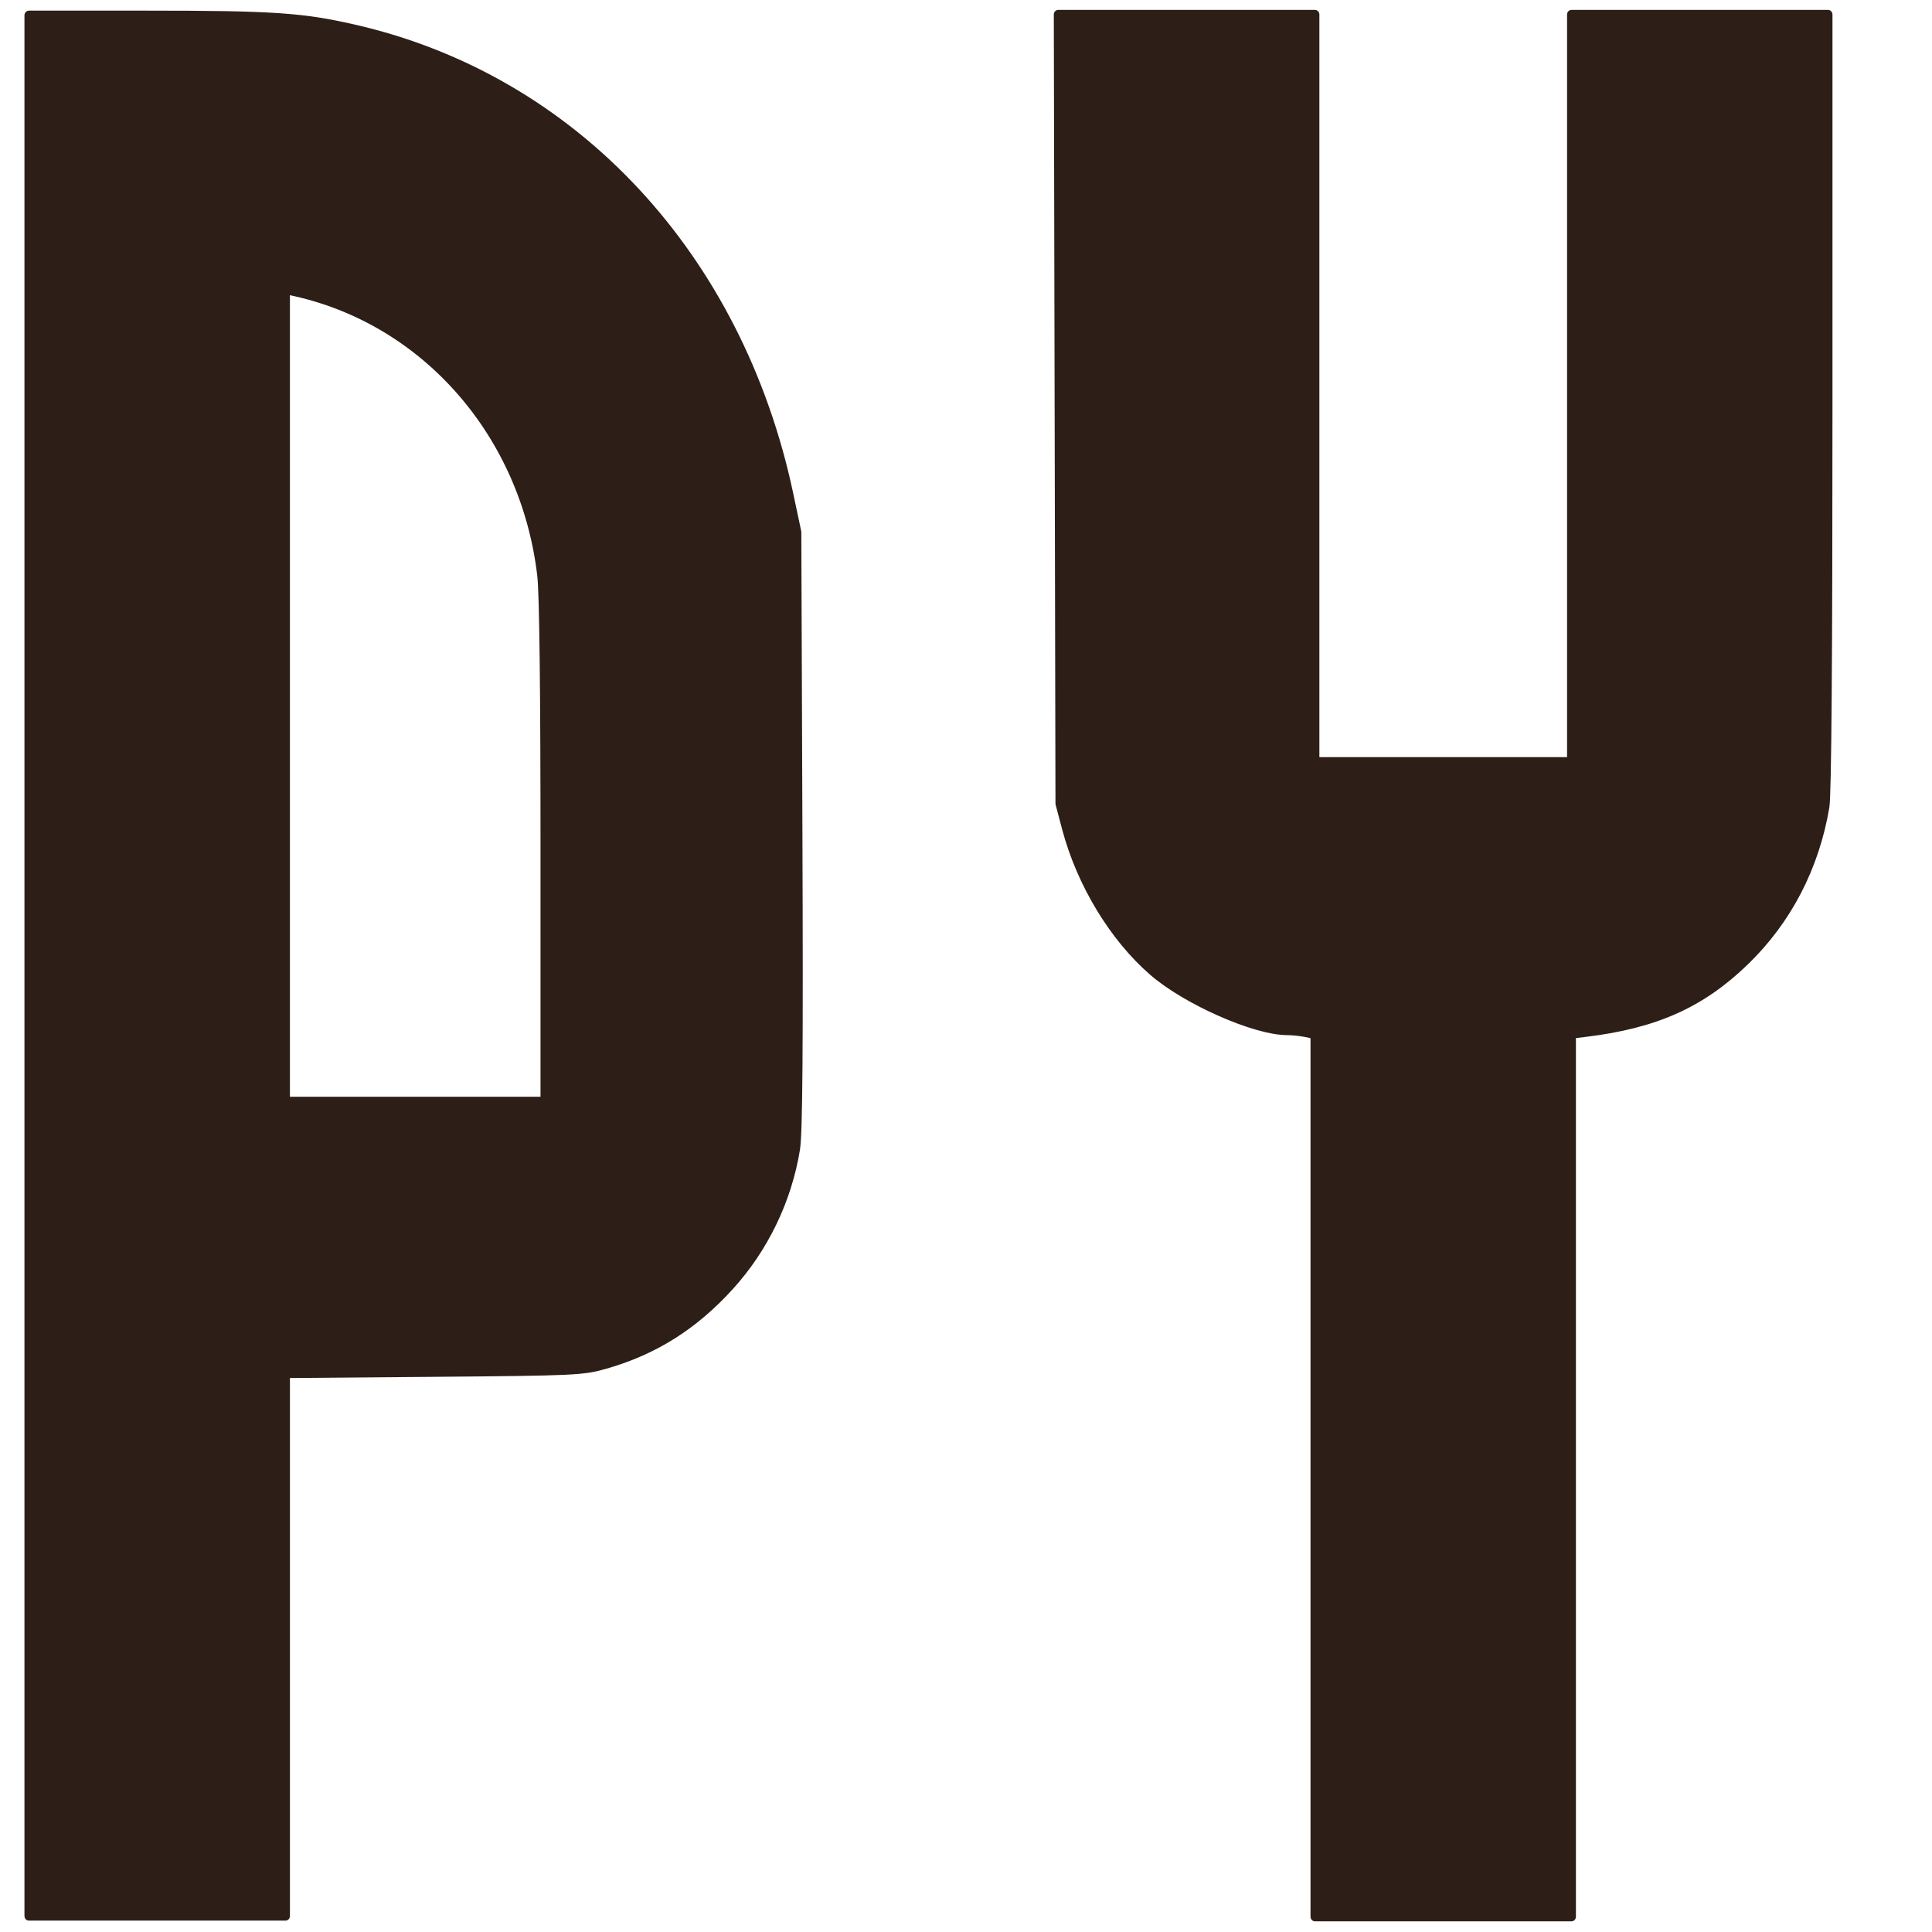 <?xml version="1.0" encoding="UTF-8" standalone="no"?>
<svg
   data-name="Layer 1"
   viewBox="0 0 100 100"
   x="0px"
   y="0px"
   version="1.1"
   id="svg14"
   sodipodi:docname="utensils.svg"
   width="100"
   height="100"
   inkscape:version="1.1 (c68e22c387, 2021-05-23)"
   xmlns:inkscape="http://www.inkscape.org/namespaces/inkscape"
   xmlns:sodipodi="http://sodipodi.sourceforge.net/DTD/sodipodi-0.dtd"
   xmlns="http://www.w3.org/2000/svg"
   xmlns:svg="http://www.w3.org/2000/svg"
   xmlns:rdf="http://www.w3.org/1999/02/22-rdf-syntax-ns#"
   xmlns:cc="http://creativecommons.org/ns#"
   xmlns:dc="http://purl.org/dc/elements/1.1/">
  <defs
     id="defs18" />
  <sodipodi:namedview
     id="namedview16"
     pagecolor="#505050"
     bordercolor="#eeeeee"
     borderopacity="1"
     inkscape:pageshadow="0"
     inkscape:pageopacity="0"
     inkscape:pagecheckerboard="0"
     showgrid="false"
     inkscape:zoom="6.256"
     inkscape:cx="50.031969"
     inkscape:cy="41.240409"
     inkscape:window-width="1920"
     inkscape:window-height="986"
     inkscape:window-x="-11"
     inkscape:window-y="-11"
     inkscape:window-maximized="1"
     inkscape:current-layer="g8" />
  <title
     id="title2">Artboard 17</title>
  <g
     id="g8"
     transform="matrix(1.742,0,0,1.759,-36.788,-37.964)">
    <g
       id="g911"
       transform="matrix(0.955,0,0,1,0.979,0)">
      <path
         d="m 54,22 v 22 a 8,8 0 0 0 8,8 v 26 h 8 V 52 a 8,8 0 0 0 8,-8 V 22 H 70 V 44 H 62 V 22 Z"
         id="path4" />
      <path
         d="m 30,62 h 8 a 8,8 0 0 0 8,-8 V 39.66 A 17.66,17.66 0 0 0 28.34,22 H 22 v 56 h 8 z m 0,-31.86 a 9.66,9.66 0 0 1 8,9.52 V 54 h -8 z"
         id="path6" />
      <path
         style="fill:#2d1f17;fill-rule:evenodd;stroke:#2d1f17;stroke-width:0.276;stroke-linecap:round;stroke-linejoin:round"
         d="M 62,65 V 52.018 l -0.287,-0.057 c -0.158,-0.031 -0.419,-0.057 -0.582,-0.057 -0.993,0 -3.127,-0.891 -4.161,-1.737 -1.23,-1.006 -2.244,-2.589 -2.702,-4.214 L 54.065,45.227 54.039,33.619 54.013,22.012 H 58.006 62 V 33.006 44 h 3.991 3.991 V 33.006 22.012 h 3.991 3.991 v 11.386 c 0,7.556 -0.032,11.568 -0.096,11.925 -0.317,1.77 -1.169,3.323 -2.487,4.531 -1.363,1.249 -2.784,1.851 -4.963,2.102 l -0.436,0.05 V 64.994 77.981 H 65.991 62 Z"
         id="path1034" />
      <path
         style="fill:#2d1f17;fill-rule:evenodd;stroke:#2d1f17;stroke-width:0.483;stroke-linecap:round;stroke-linejoin:round"
         d="M 1.519,50.032 V 0.799 h 6.4 c 6.839,0 8.462,0.106 11.324,0.741 11.832,2.624 20.741,11.768 23.471,24.09 l 0.431,1.944 0.059,15.425 c 0.044,11.473 0.01,15.712 -0.132,16.544 -0.447,2.619 -1.704,5.111 -3.567,7.072 -1.939,2.041 -4.086,3.336 -6.736,4.063 -1.221,0.335 -1.644,0.354 -9.311,0.415 l -8.032,0.064 V 85.211 99.265 H 8.472 1.519 Z M 29.491,44.158 C 29.491,35.728 29.43,30.751 29.314,29.811 28.42,22.51 23.077,16.636 15.945,15.111 l -0.52,-0.111 v 21.033 21.033 h 7.033 7.033 l -4.8e-4,-12.908 z"
         id="path1073"
         transform="matrix(0.574,0,0,0.568,21.116,21.579)" />
    </g>
  </g>
</svg>
